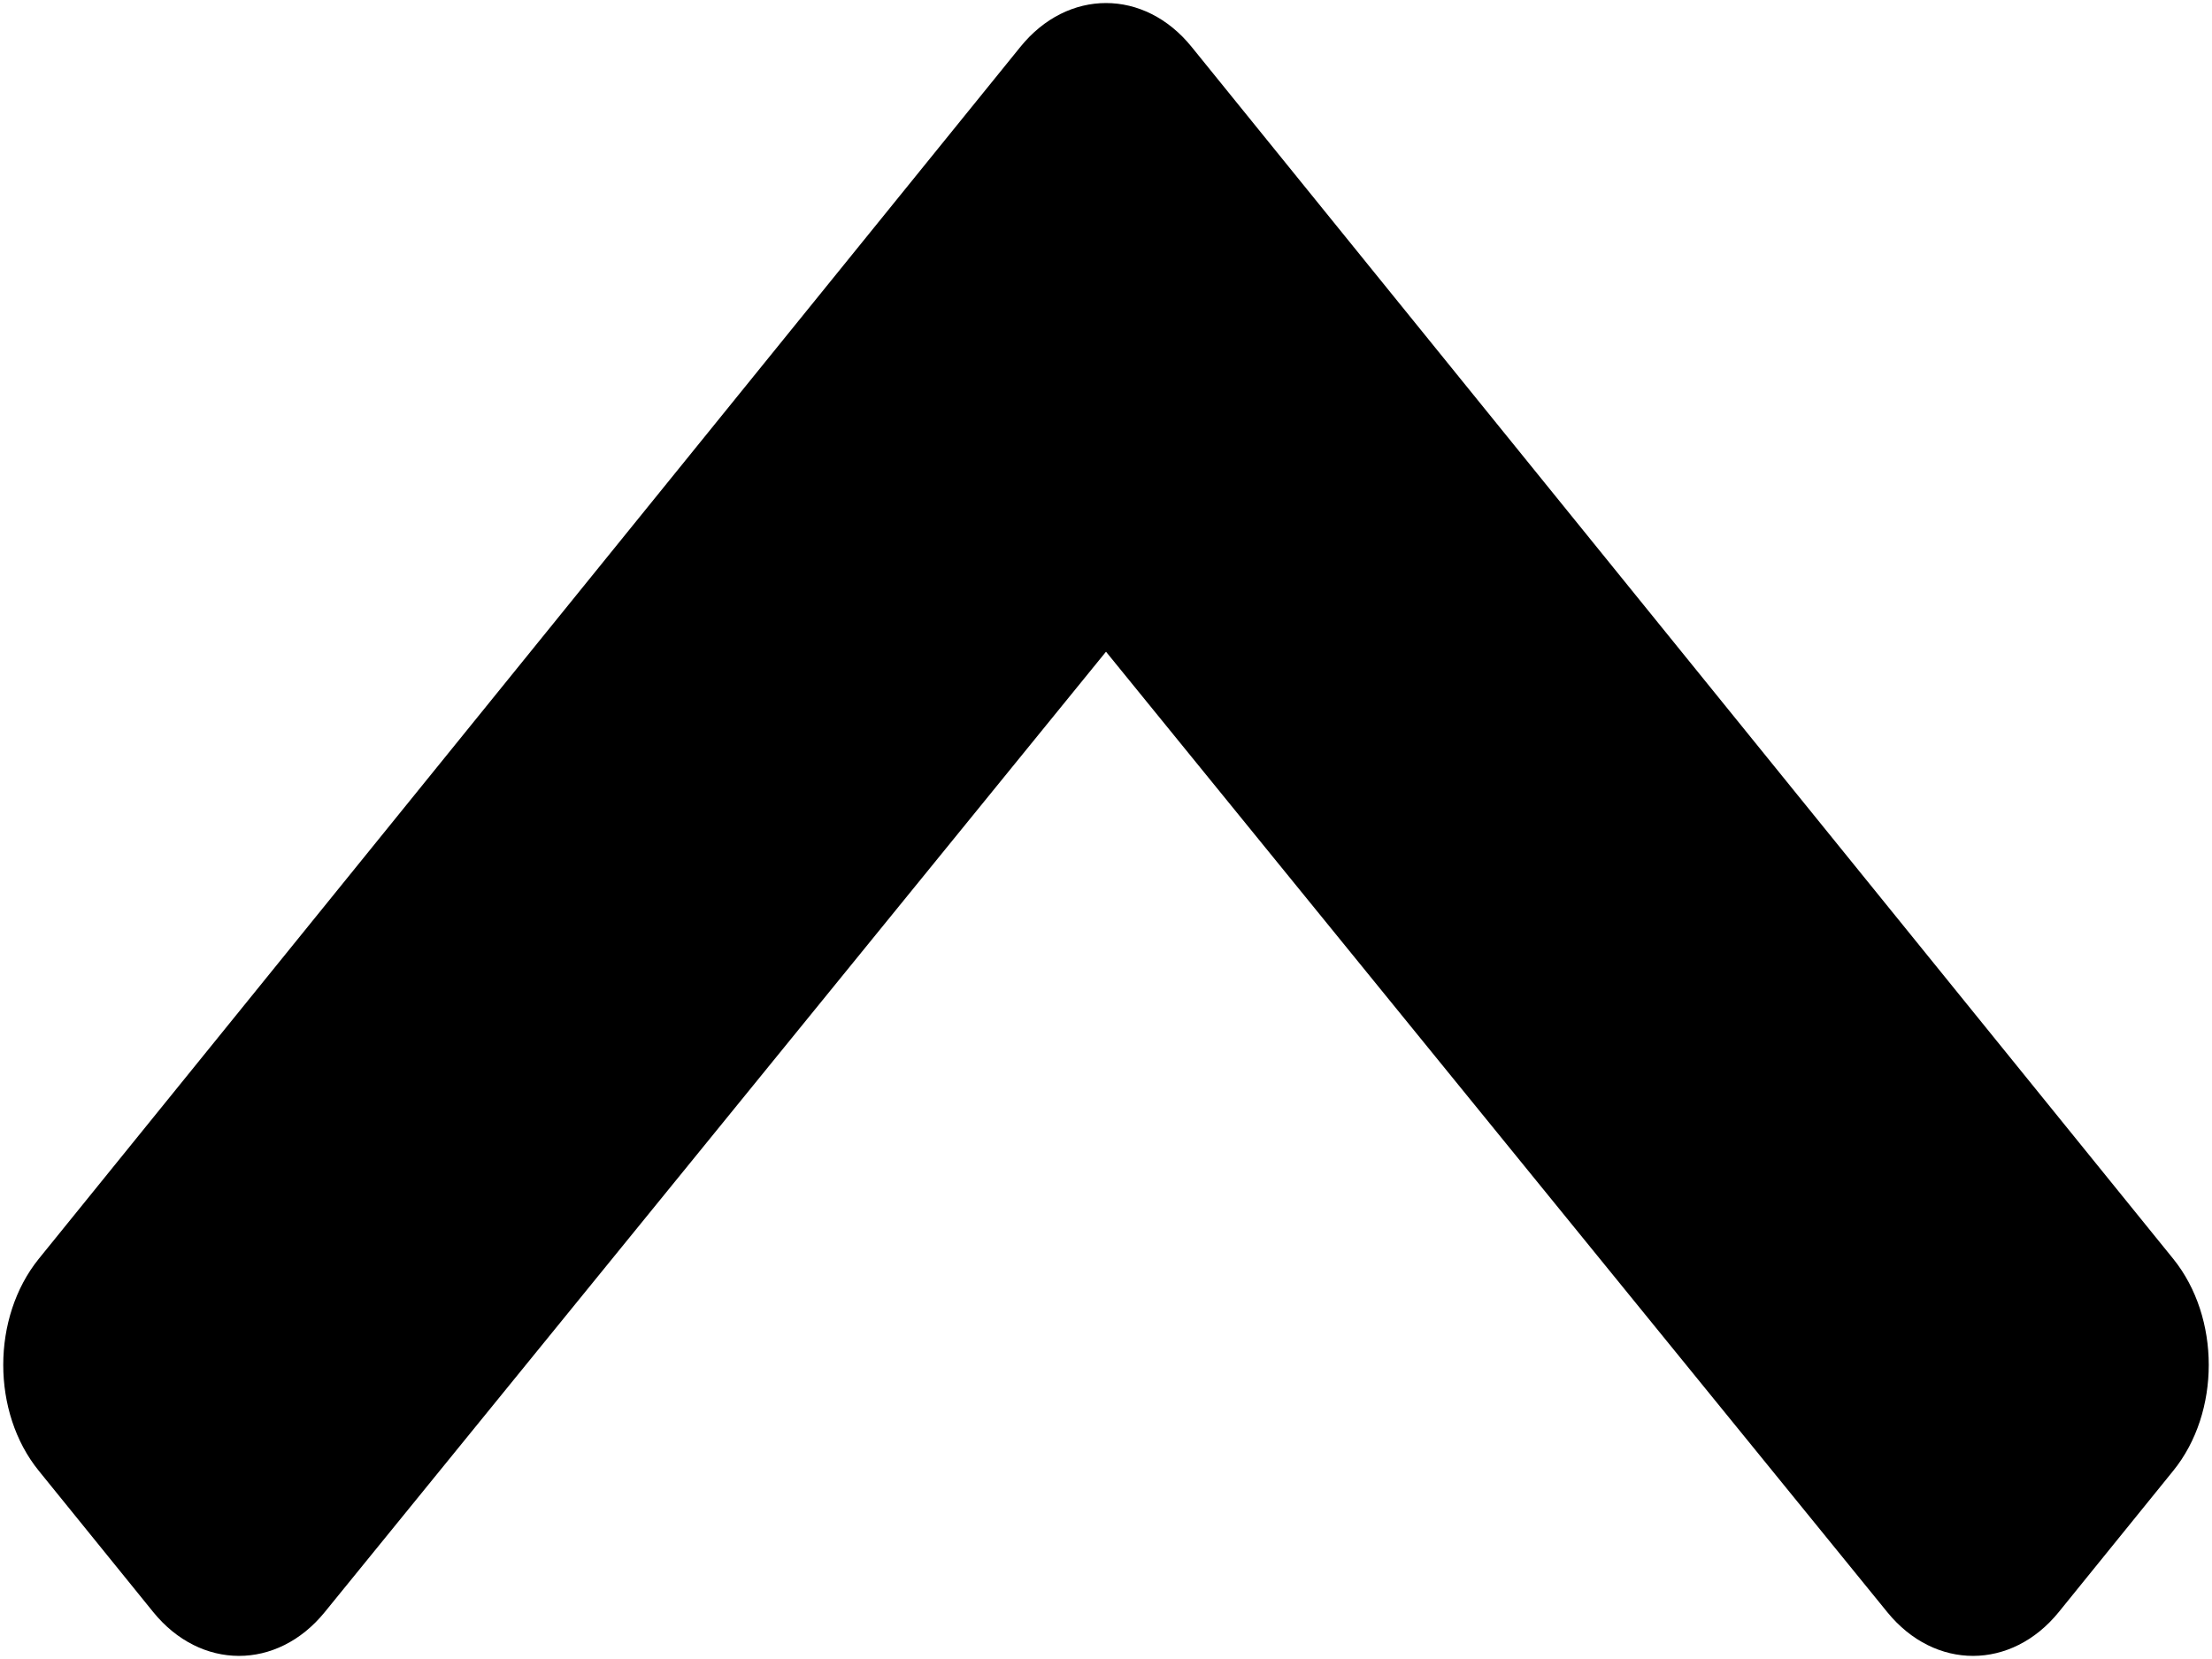 ﻿<?xml version="1.0" encoding="utf-8"?>
<svg version="1.1" xmlns:xlink="http://www.w3.org/1999/xlink" width="8px" height="6px" xmlns="http://www.w3.org/2000/svg">
  <g transform="matrix(1 0 0 1 -616 -420 )">
    <path d="M 3.69 0.17  C 3.861 -0.042  4.139 -0.042  4.31 0.17  L 7.86 4.553  C 8.031 4.765  8.031 5.108  7.86 5.319  L 7.446 5.83  C 7.275 6.041  6.998 6.042  6.826 5.831  L 4 2.357  L 1.174 5.831  C 1.002 6.042  0.725 6.041  0.554 5.83  L 0.14 5.319  C -0.031 5.108  -0.031 4.765  0.14 4.553  L 3.69 0.17  Z " fill-rule="nonzero" fill="#000000" stroke="none" transform="matrix(1 0 0 1 616 420 )" />
  </g>
</svg>